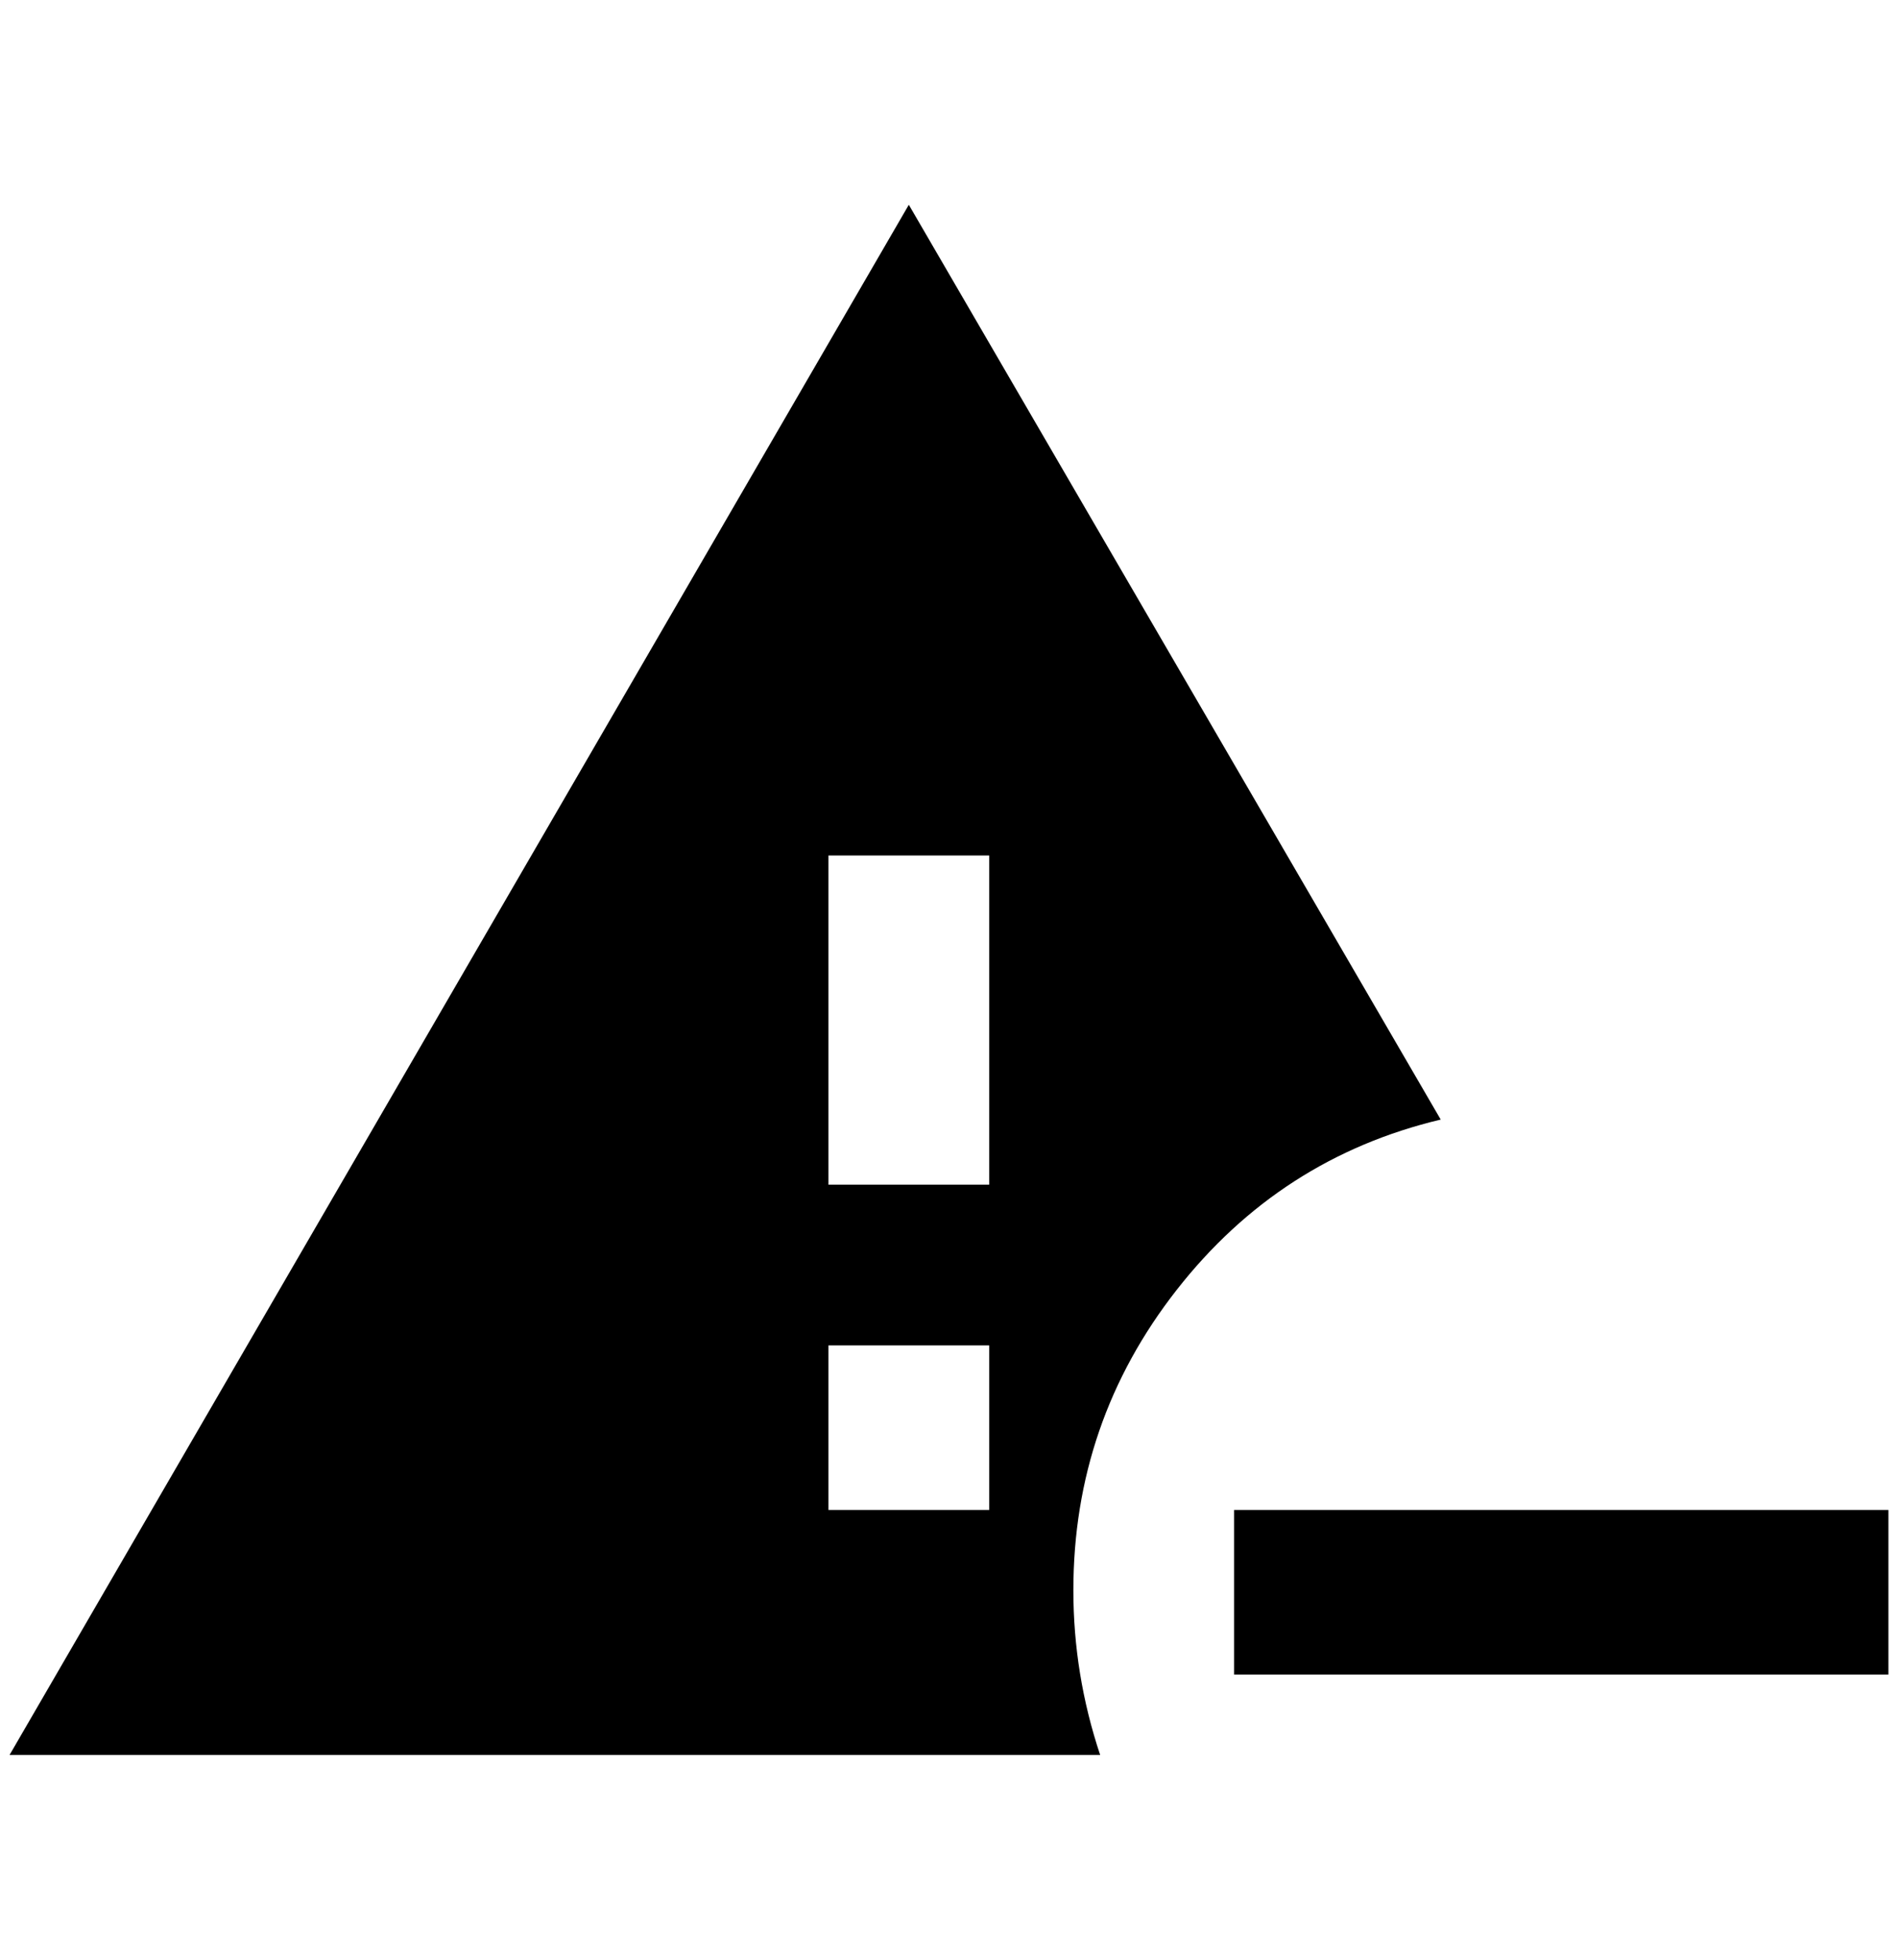 <?xml version="1.0" standalone="no"?>
<!DOCTYPE svg PUBLIC "-//W3C//DTD SVG 1.1//EN" "http://www.w3.org/Graphics/SVG/1.1/DTD/svg11.dtd" >
<svg xmlns="http://www.w3.org/2000/svg" xmlns:xlink="http://www.w3.org/1999/xlink" version="1.1" viewBox="-10 0 1984 2048">
   <path fill="currentColor"
d="M1112 1662q0 -176 108 -314t276 -178l-556 -956l-940 1620h1140q-28 -84 -28 -172zM1024 1578h-168v-172h168v172zM1024 1238h-168v-344h168v344zM1964 1578v172h-684v-172h684z" />
</svg>
